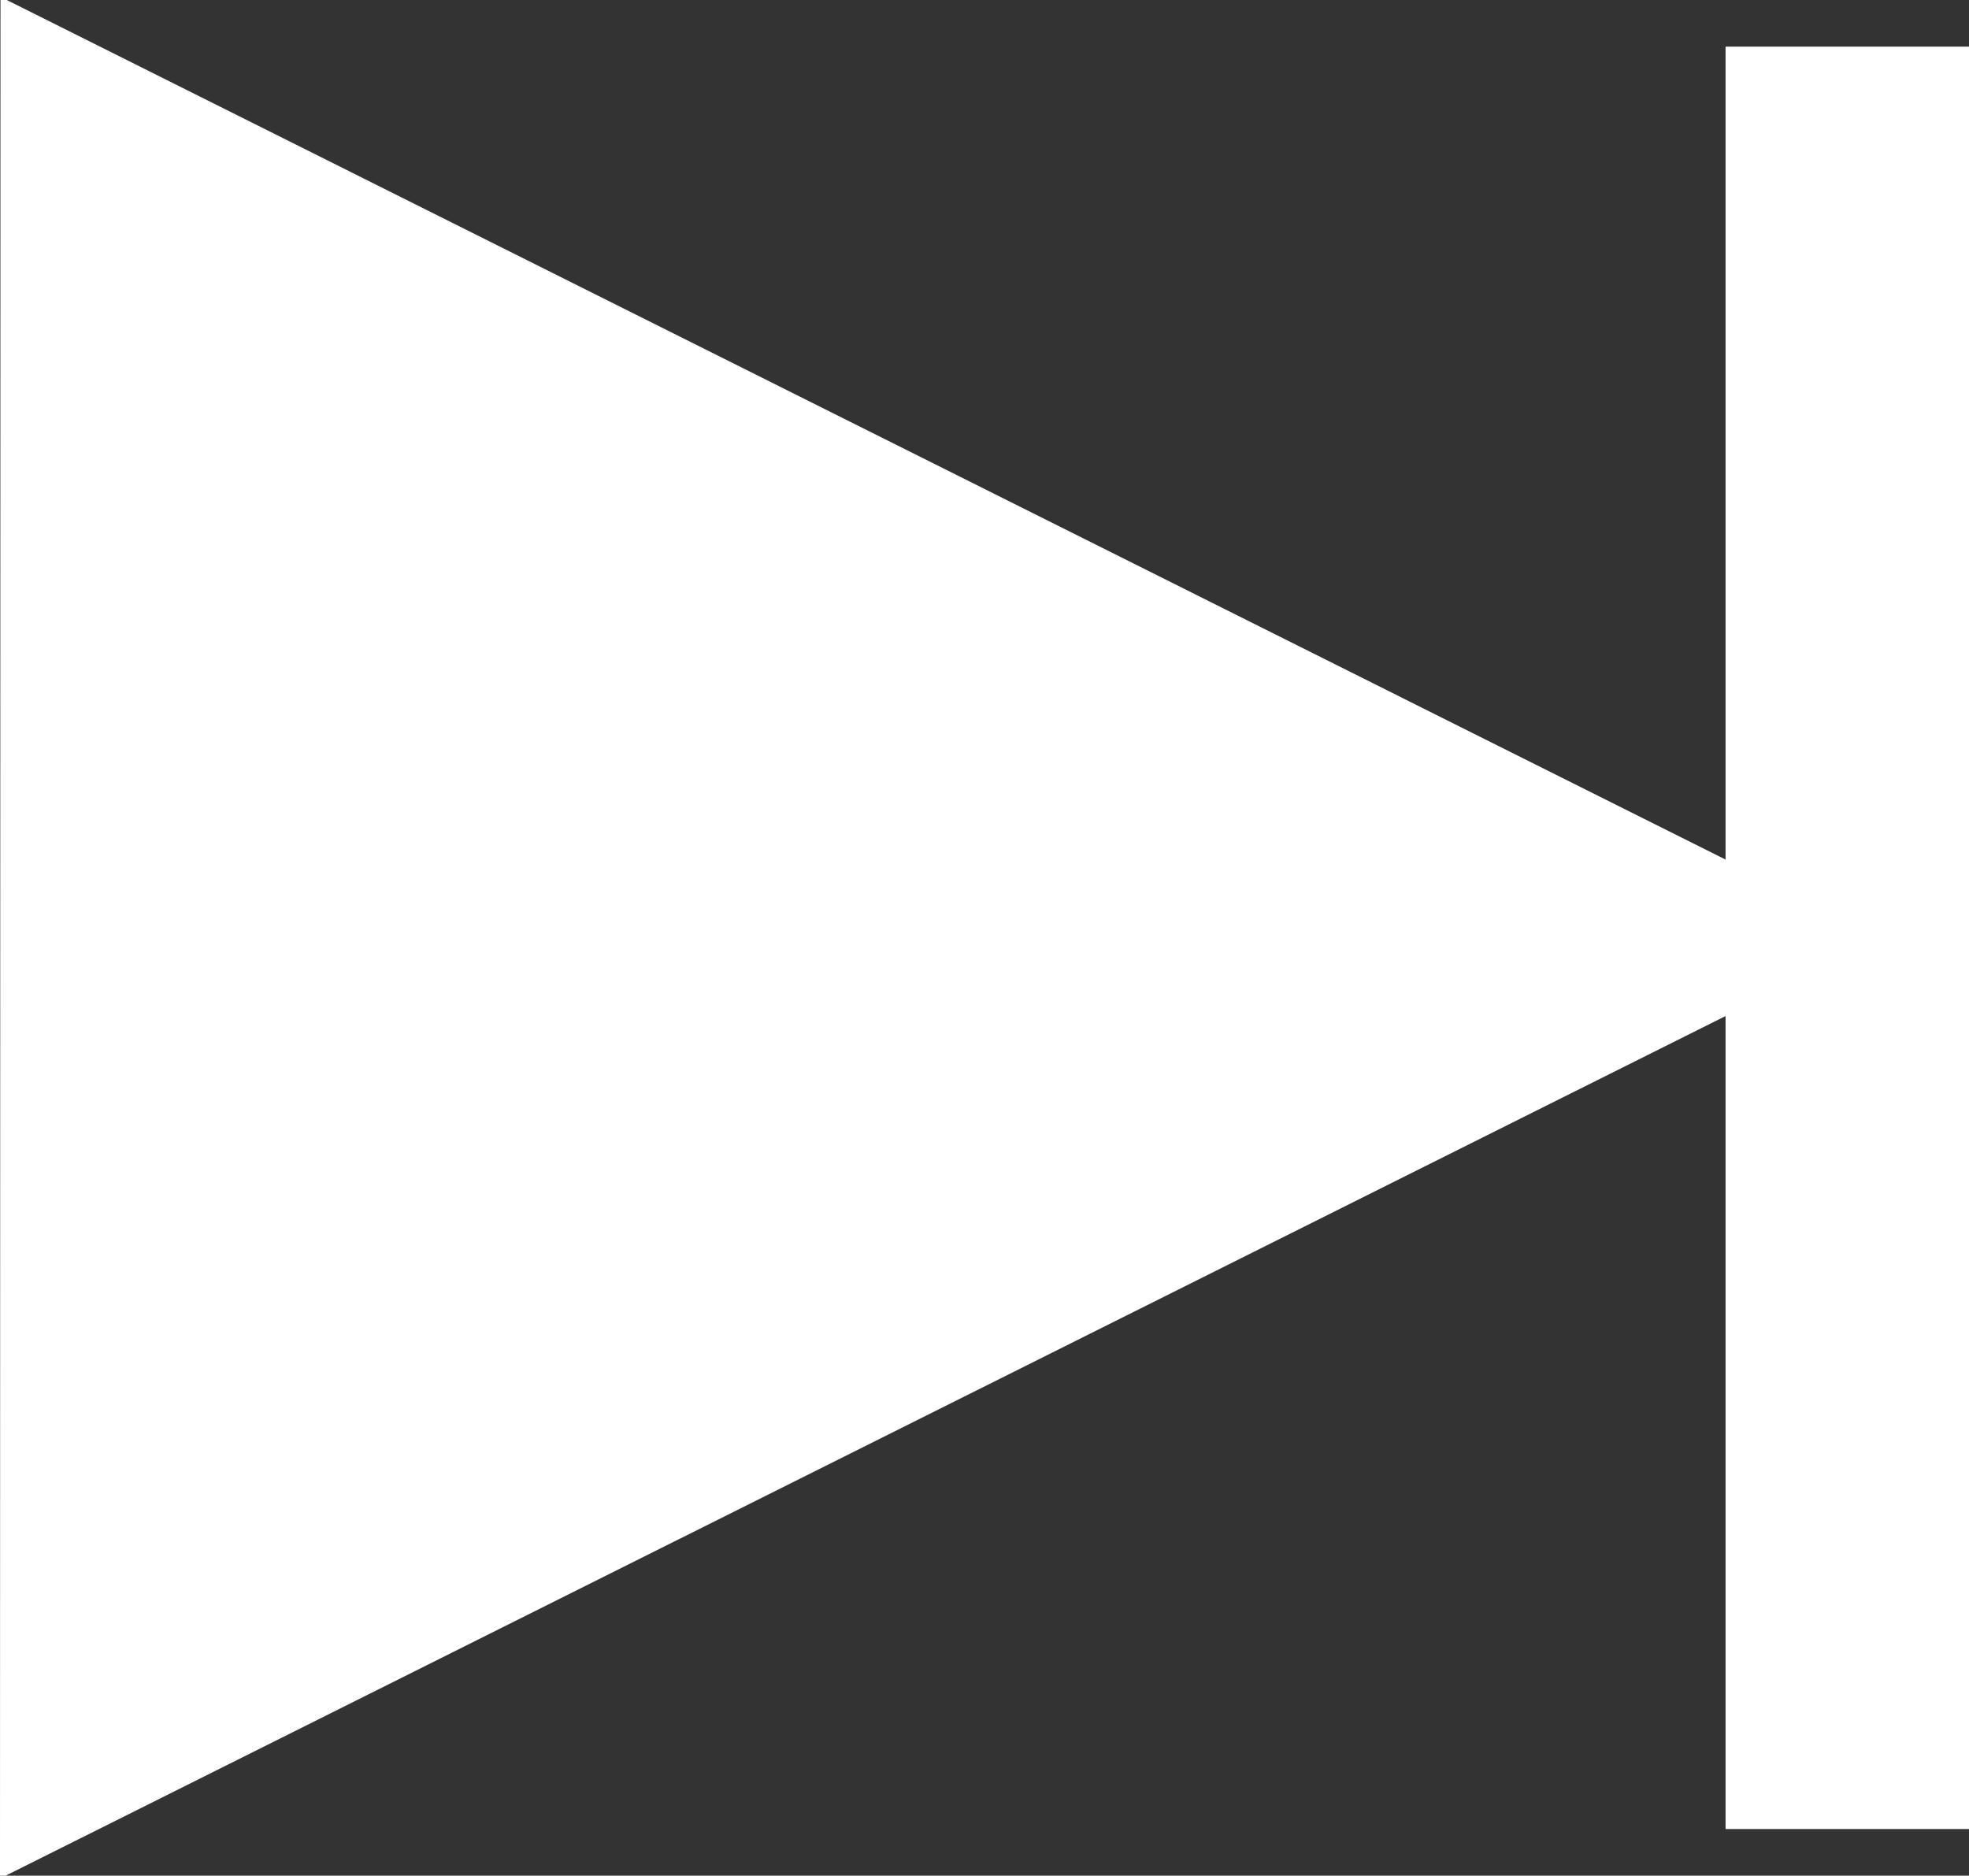 <svg id="Forward" xmlns="http://www.w3.org/2000/svg" width="42.22" height="40.22" viewBox="0 0 42.22 40.22">
  <rect x="0" y="0" width="42.22" height="40.22" fill="#333333" stroke="none"/>
<defs>
    <style>
      .cls-1, .cls-2 {
        fill: #fff;
        stroke: #fff;
        stroke-width: 0.22px;
      }

      .cls-2 {
        fill-rule: evenodd;
      }
    </style>
  </defs>
  <rect class="cls-1" x="37.11" y="1.11" width="5" height="38"/>
  <path class="cls-2" d="M1079,483l-39.99-20L1039,502.993,1079,483" transform="translate(-1038.89 -462.89)"/>
</svg>
